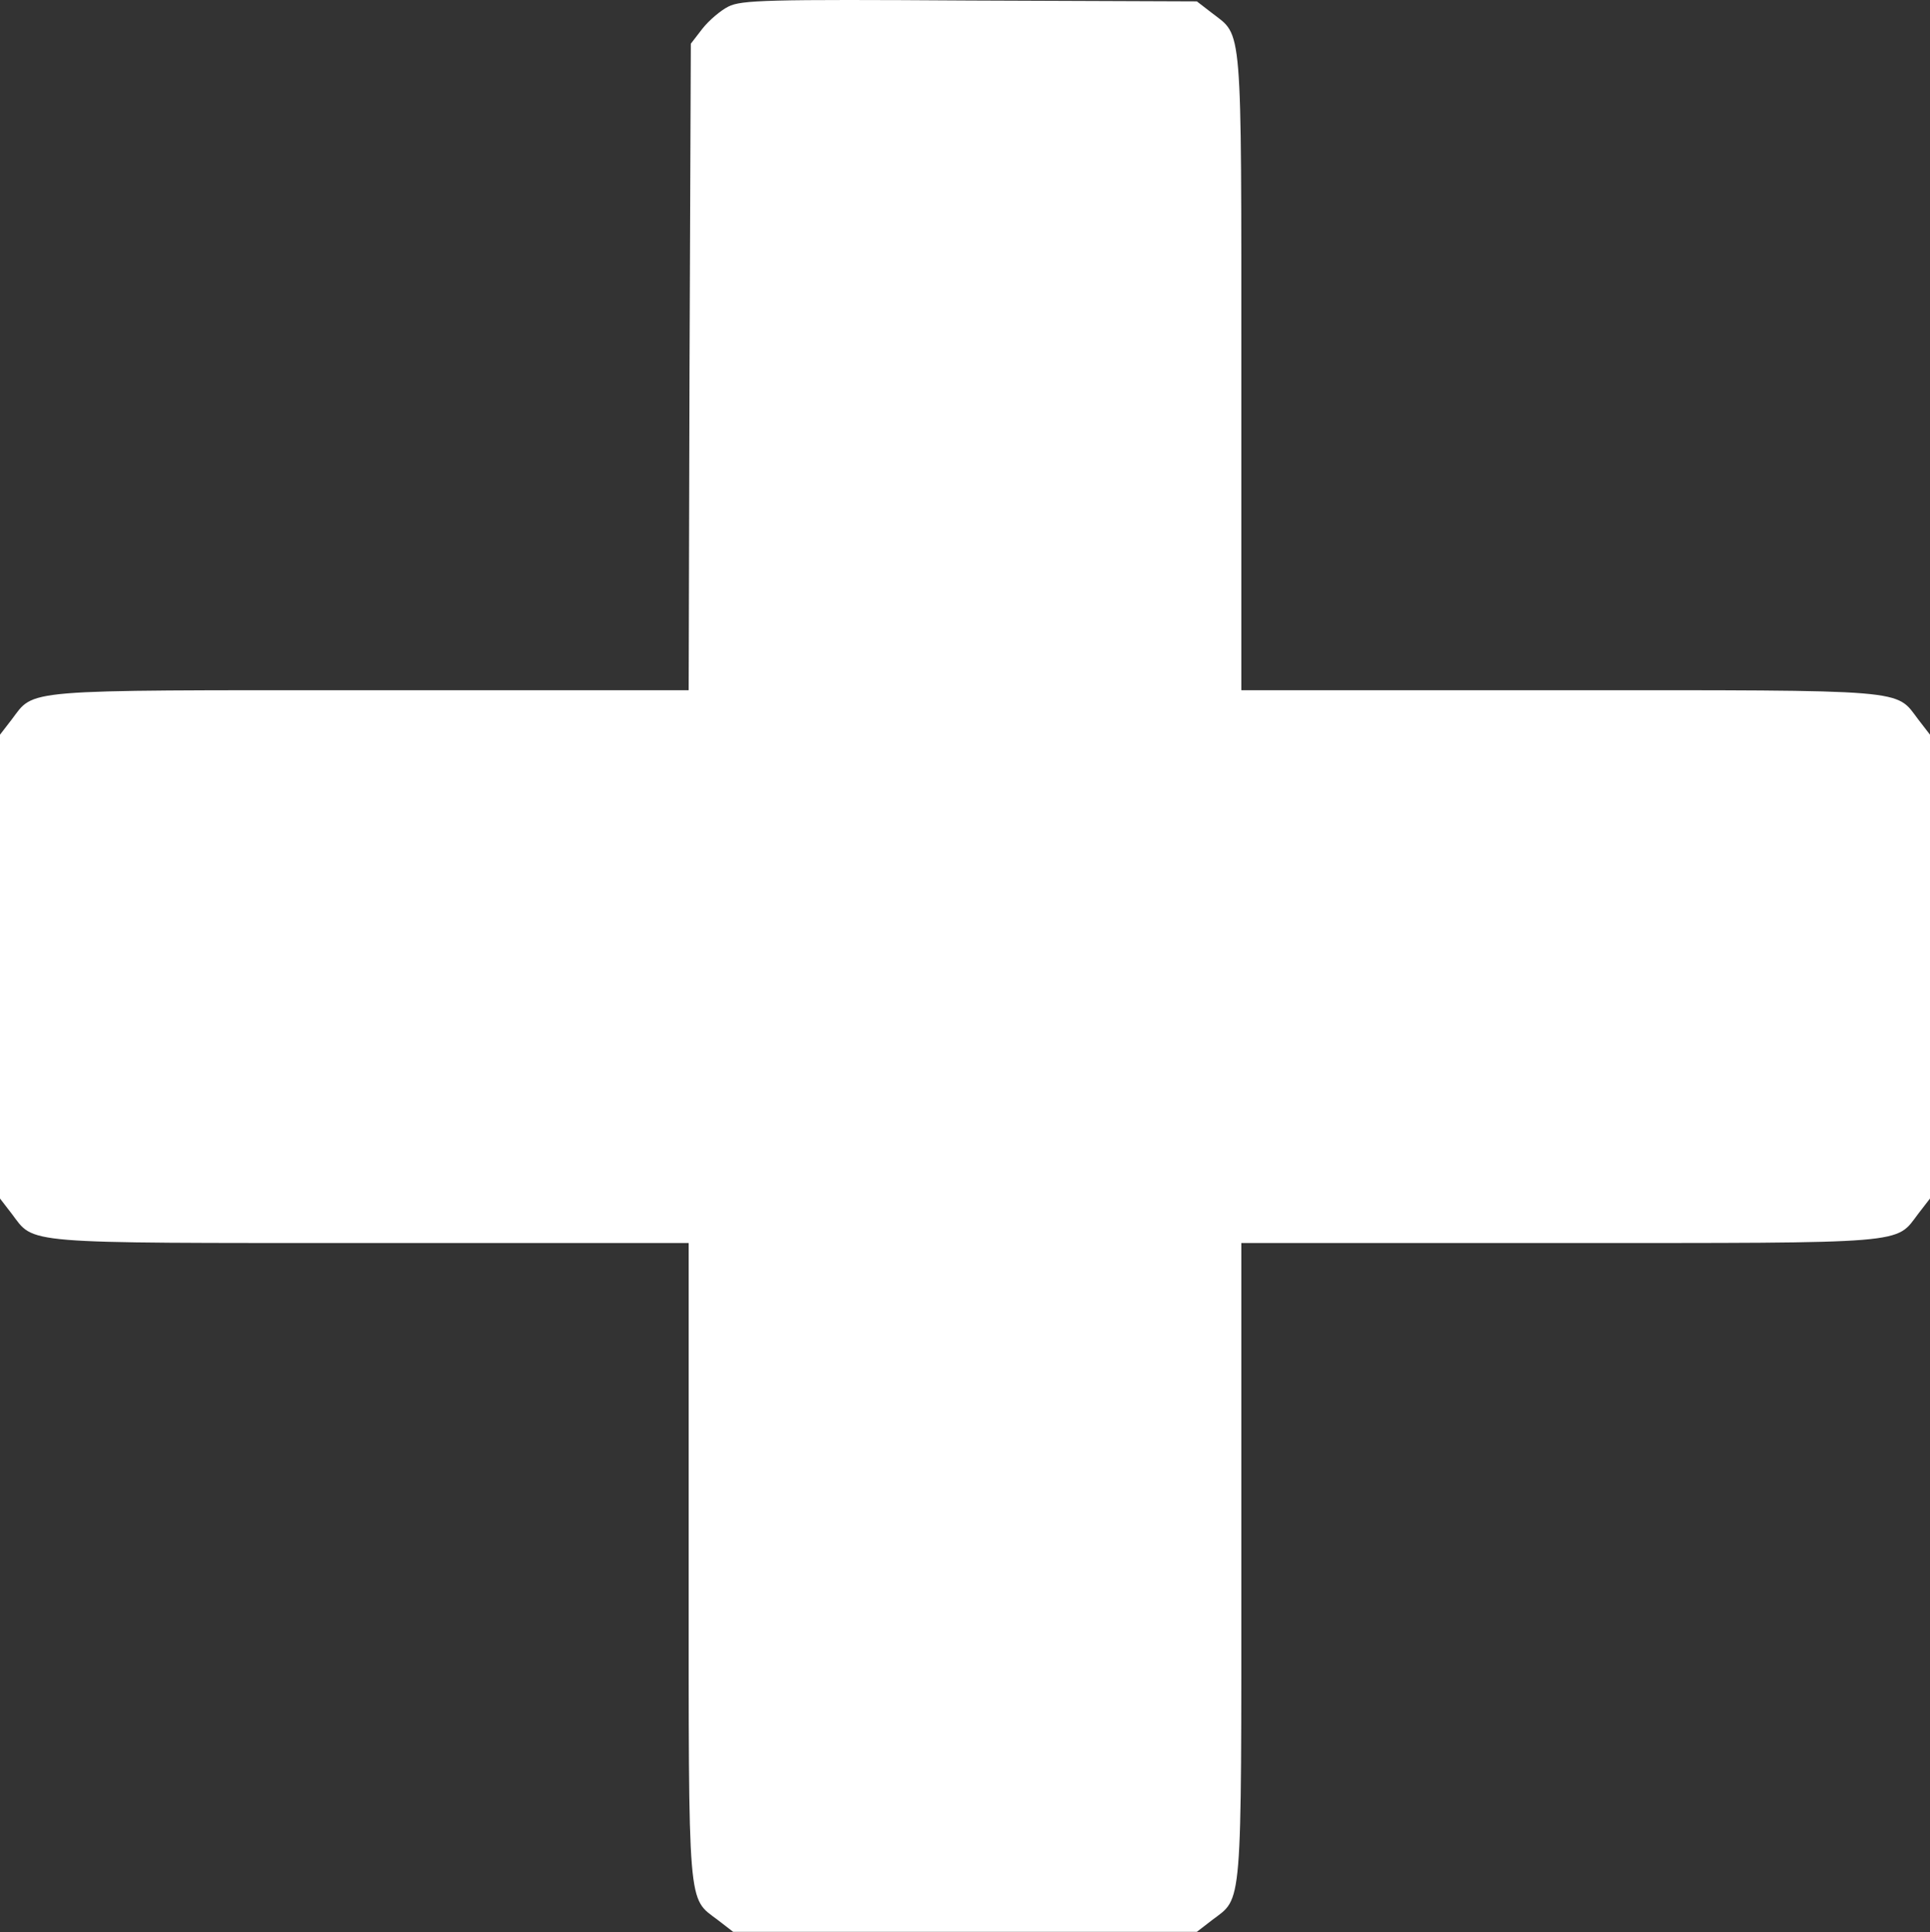 <svg width="1135" height="1136" viewBox="0 0 1135 1136" fill="none" xmlns="http://www.w3.org/2000/svg">
<rect x="0" y="0" width="1135" height="1136" fill="#333333" stroke="none"/>
<path d="M428.355 3.856C423.784 6.142 416.928 11.982 413.12 16.806L406.264 25.693L405.502 215.875L404.994 405.804H218.113C10.157 405.804 20.567 405.042 6.856 423.07L0 431.957V568.31V704.662L6.856 713.549C20.567 731.577 10.157 730.815 218.113 730.815H404.994V917.697C404.994 1125.65 404.233 1115.24 422.261 1128.95L431.148 1135.81H567.5H703.852L712.739 1128.95C730.767 1115.24 730.006 1125.65 730.006 917.697V730.815H916.887C1124.84 730.815 1114.43 731.577 1128.14 713.549L1135 704.662V568.31V431.957L1128.14 423.07C1114.43 405.042 1124.84 405.804 916.887 405.804H730.006V218.922C730.006 10.966 730.767 21.631 712.739 7.665L703.852 0.809L570.293 0.302C450.445 -0.46 435.972 0.048 428.355 3.856Z" fill="white"/>
</svg>
